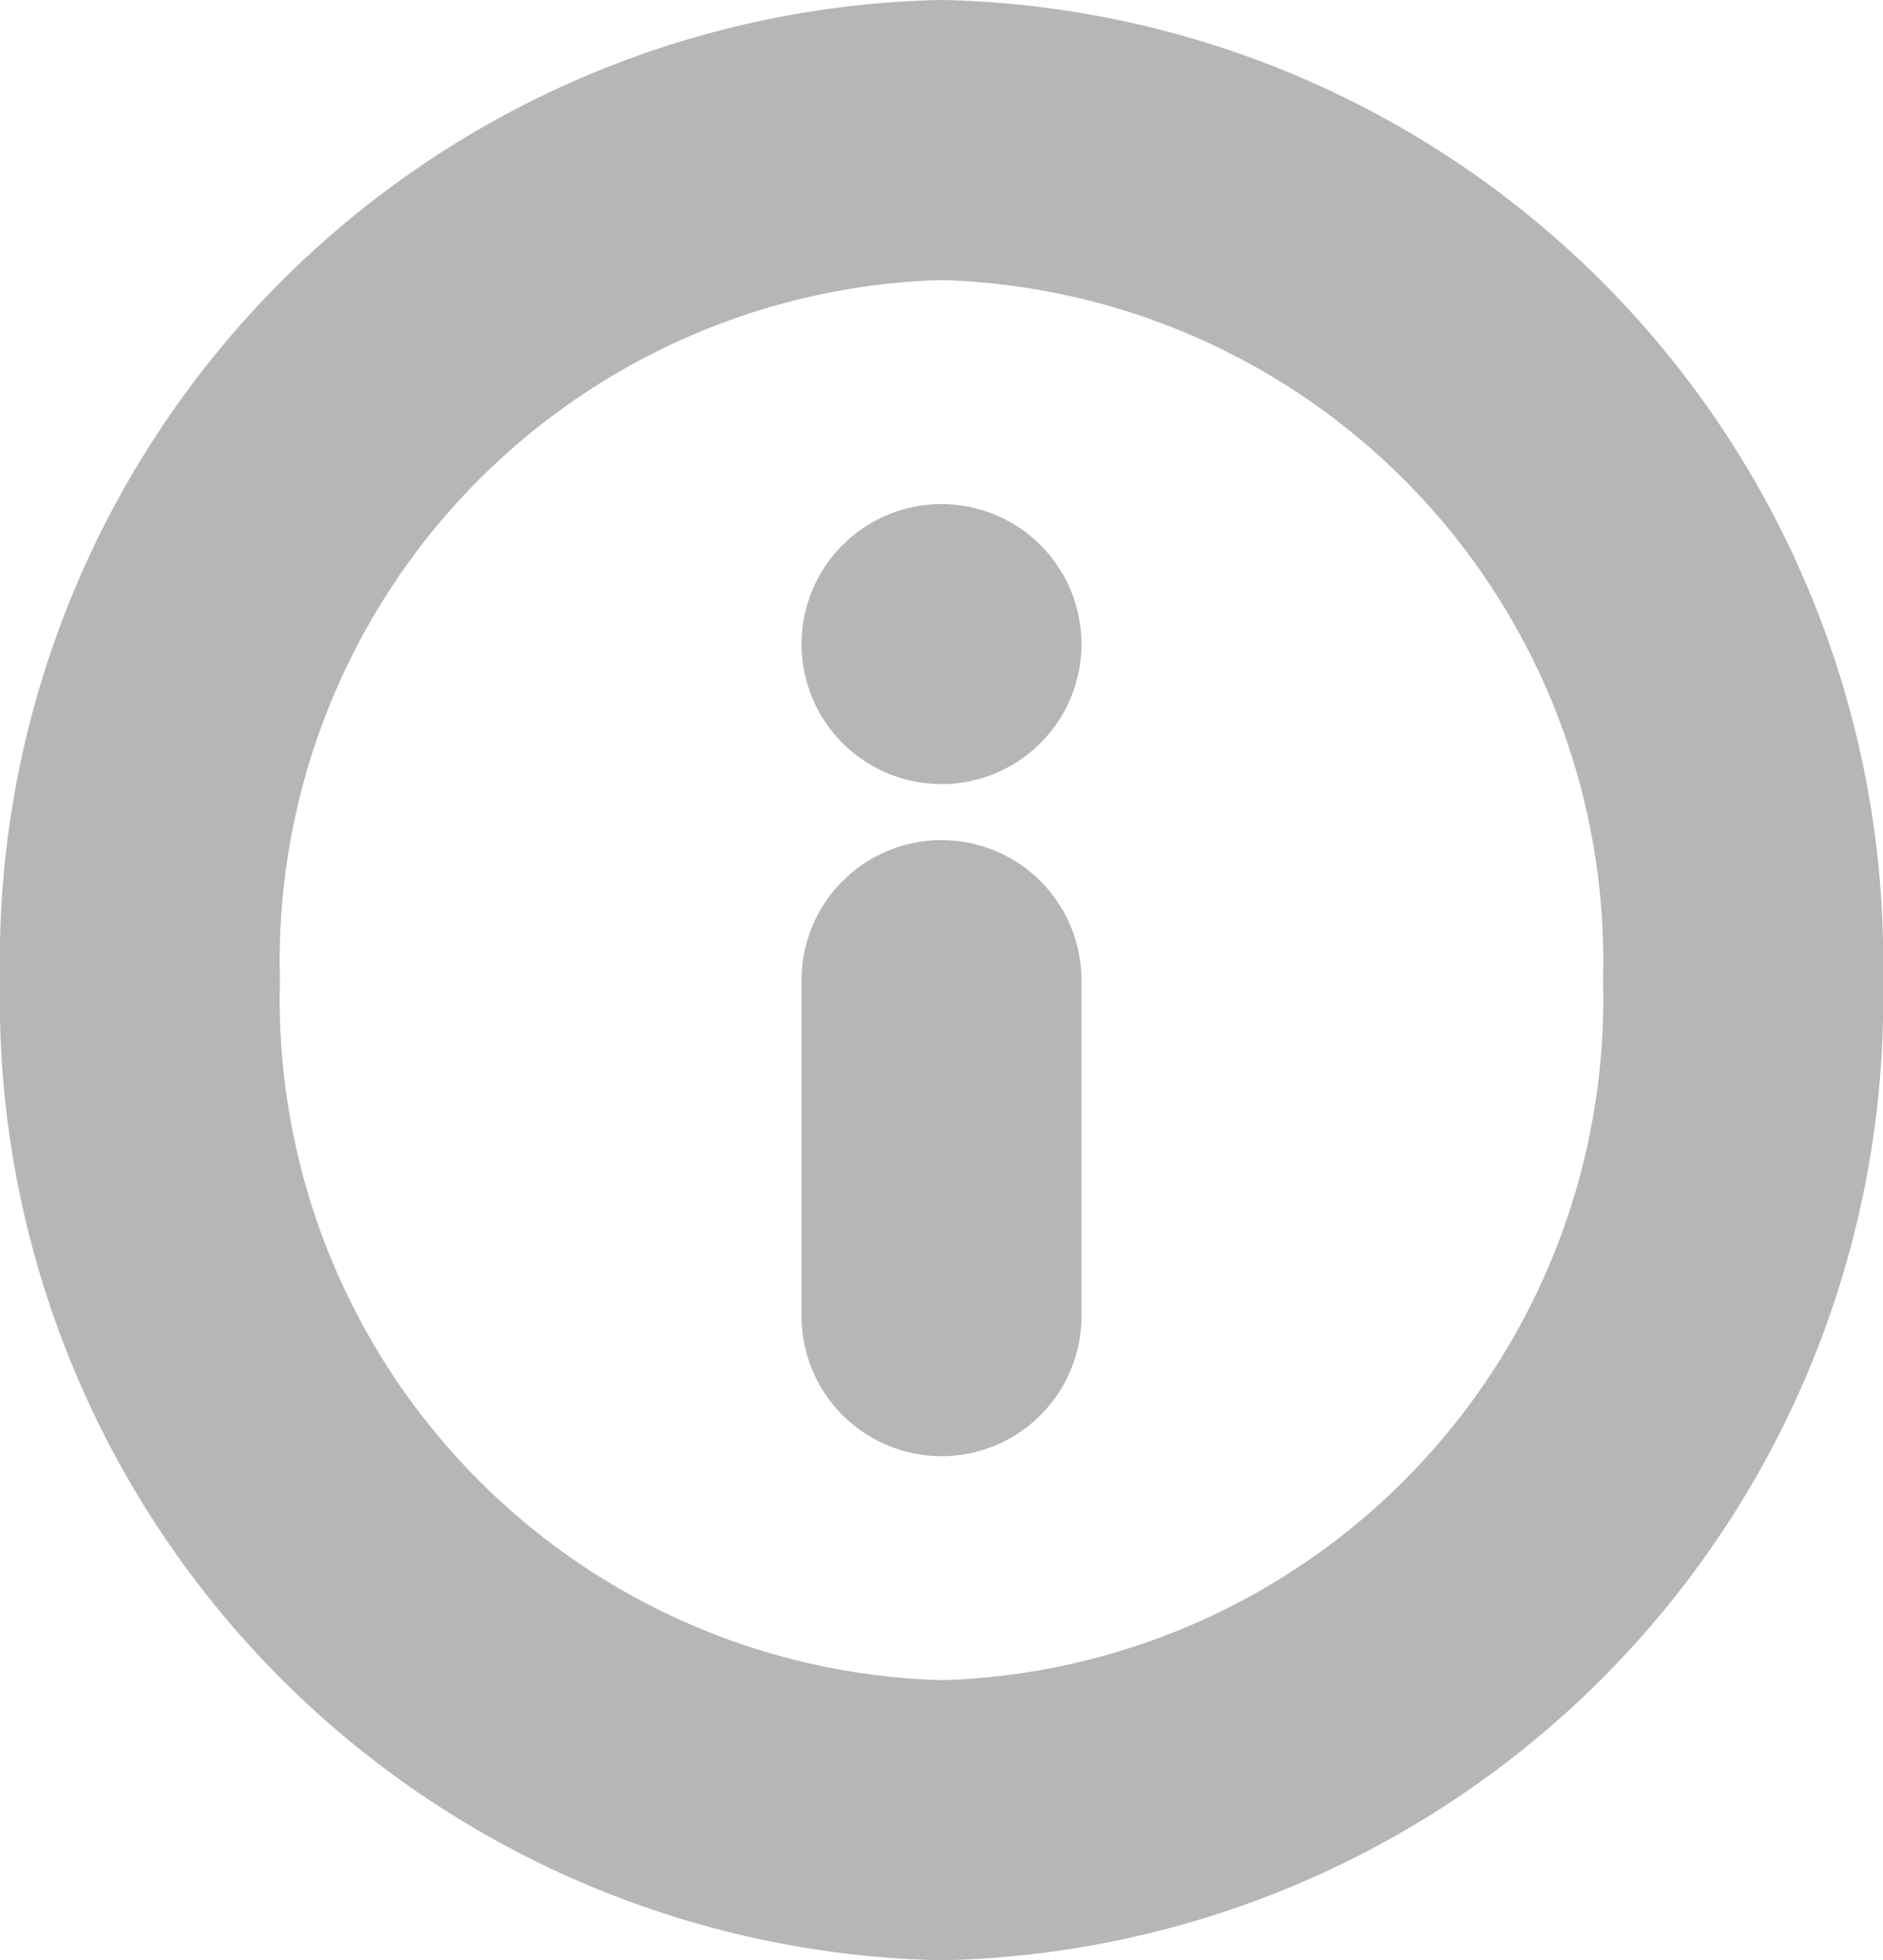 <svg xmlns="http://www.w3.org/2000/svg" width="20.182" height="21" viewBox="0 0 20.182 21">
  <g id="Icon_feather-info" data-name="Icon feather-info" transform="translate(1.5 1.5)">
    <path id="Path_86" data-name="Path 86" d="M20.182,12a8.8,8.8,0,0,1-8.591,9A8.8,8.8,0,0,1,3,12a8.8,8.8,0,0,1,8.591-9A8.8,8.8,0,0,1,20.182,12Z" transform="translate(-3 -3)" fill="none" stroke="#b6b6b7" stroke-linecap="round" stroke-linejoin="round" stroke-width="3"/>
    <path id="Path_87" data-name="Path 87" d="M18,21.6V18" transform="translate(-9.409 -9)" fill="none" stroke="#b6b6b7" stroke-linecap="round" stroke-linejoin="round" stroke-width="3"/>
    <path id="Path_88" data-name="Path 88" d="M18,12h0" transform="translate(-9.409 -6.6)" fill="none" stroke="#b6b6b7" stroke-linecap="round" stroke-linejoin="round" stroke-width="3"/>
  </g>
</svg>

